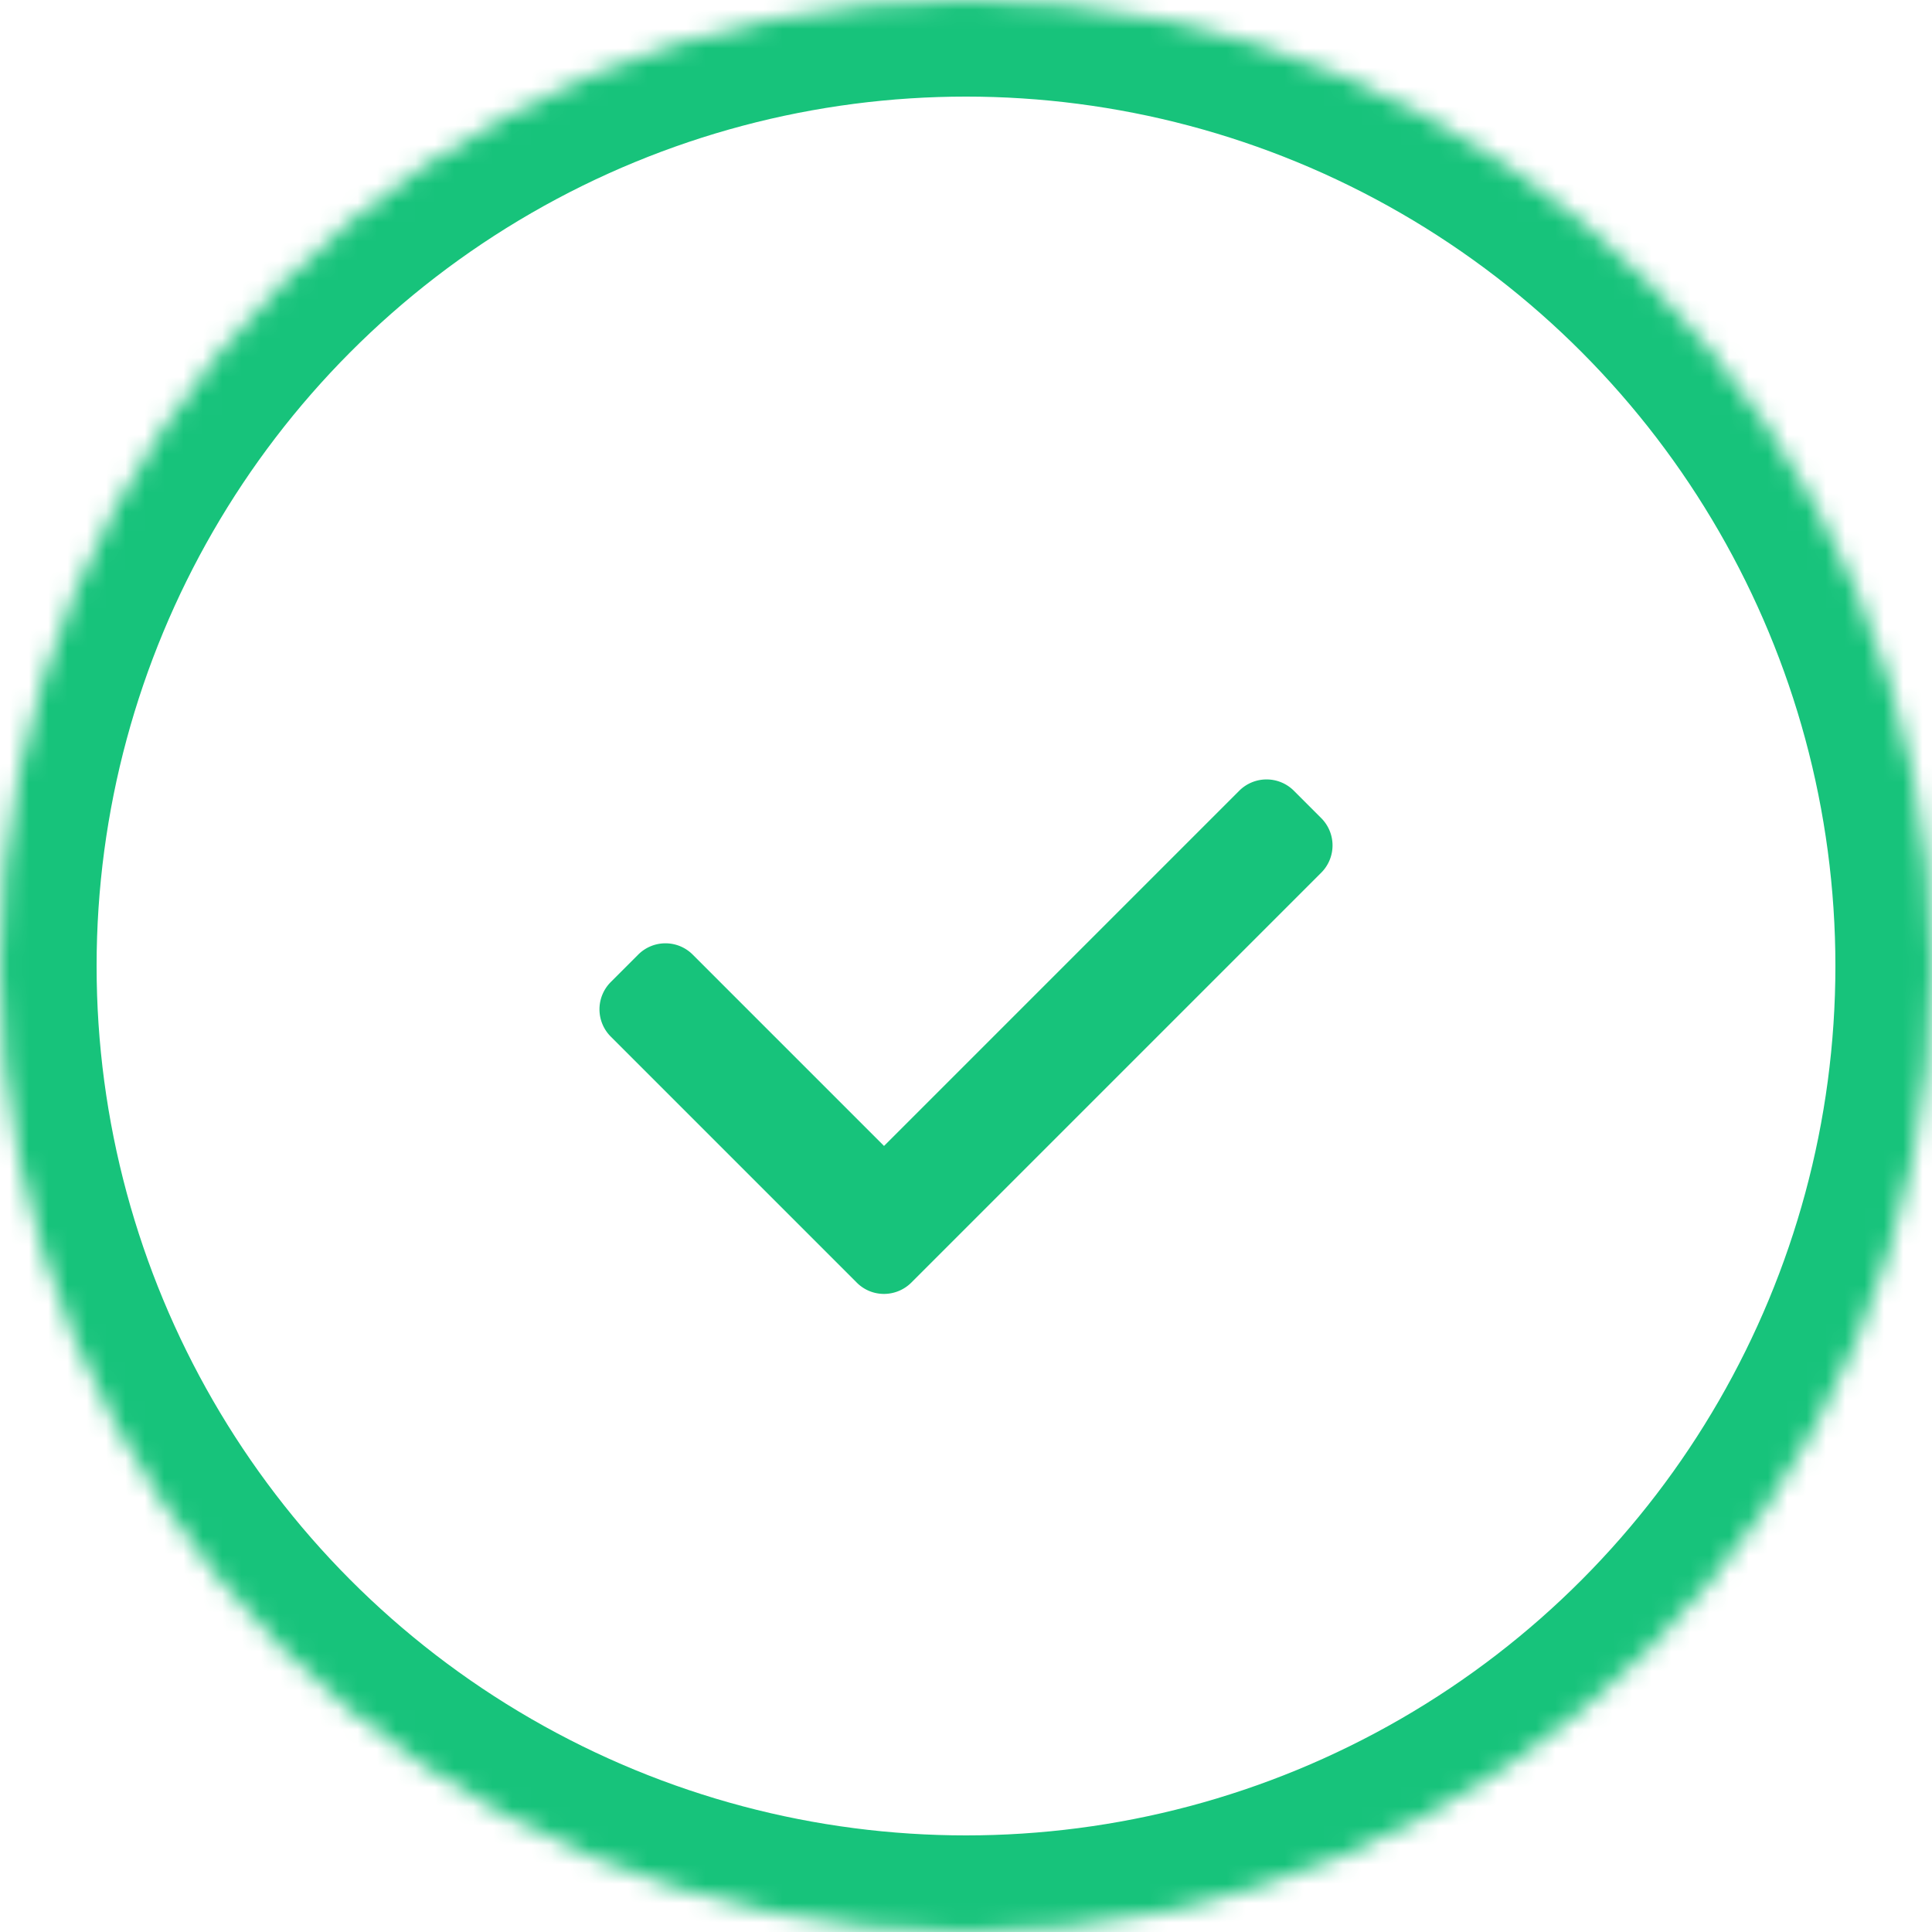 <svg width="100" height="100" viewBox="0 0 100 100" xmlns="http://www.w3.org/2000/svg" xmlns:xlink="http://www.w3.org/1999/xlink"><title>DD0314EC-3A1C-4678-894B-DE91178039A0</title><defs><circle id="a" cx="50" cy="50" r="50"/><mask id="b" x="0" y="0" width="100" height="100" fill="#fff"><use xlink:href="#a"/></mask></defs><g fill="none" fill-rule="evenodd"><use stroke="#17C37B" mask="url(#b)" stroke-width="10" xlink:href="#a"/><path d="M45.757 59.314l-9.905-9.906a1.993 1.993 0 0 0-2.821.005l-1.417 1.417a1.997 1.997 0 0 0-.005 2.82l12.74 12.741c.39.39.9.583 1.41.582a2.011 2.011 0 0 0 1.413-.588l21.213-21.213a1.997 1.997 0 0 0 .001-2.827l-1.417-1.418a2.001 2.001 0 0 0-2.827.002L45.757 59.314z" fill="#17C37B"/></g></svg>